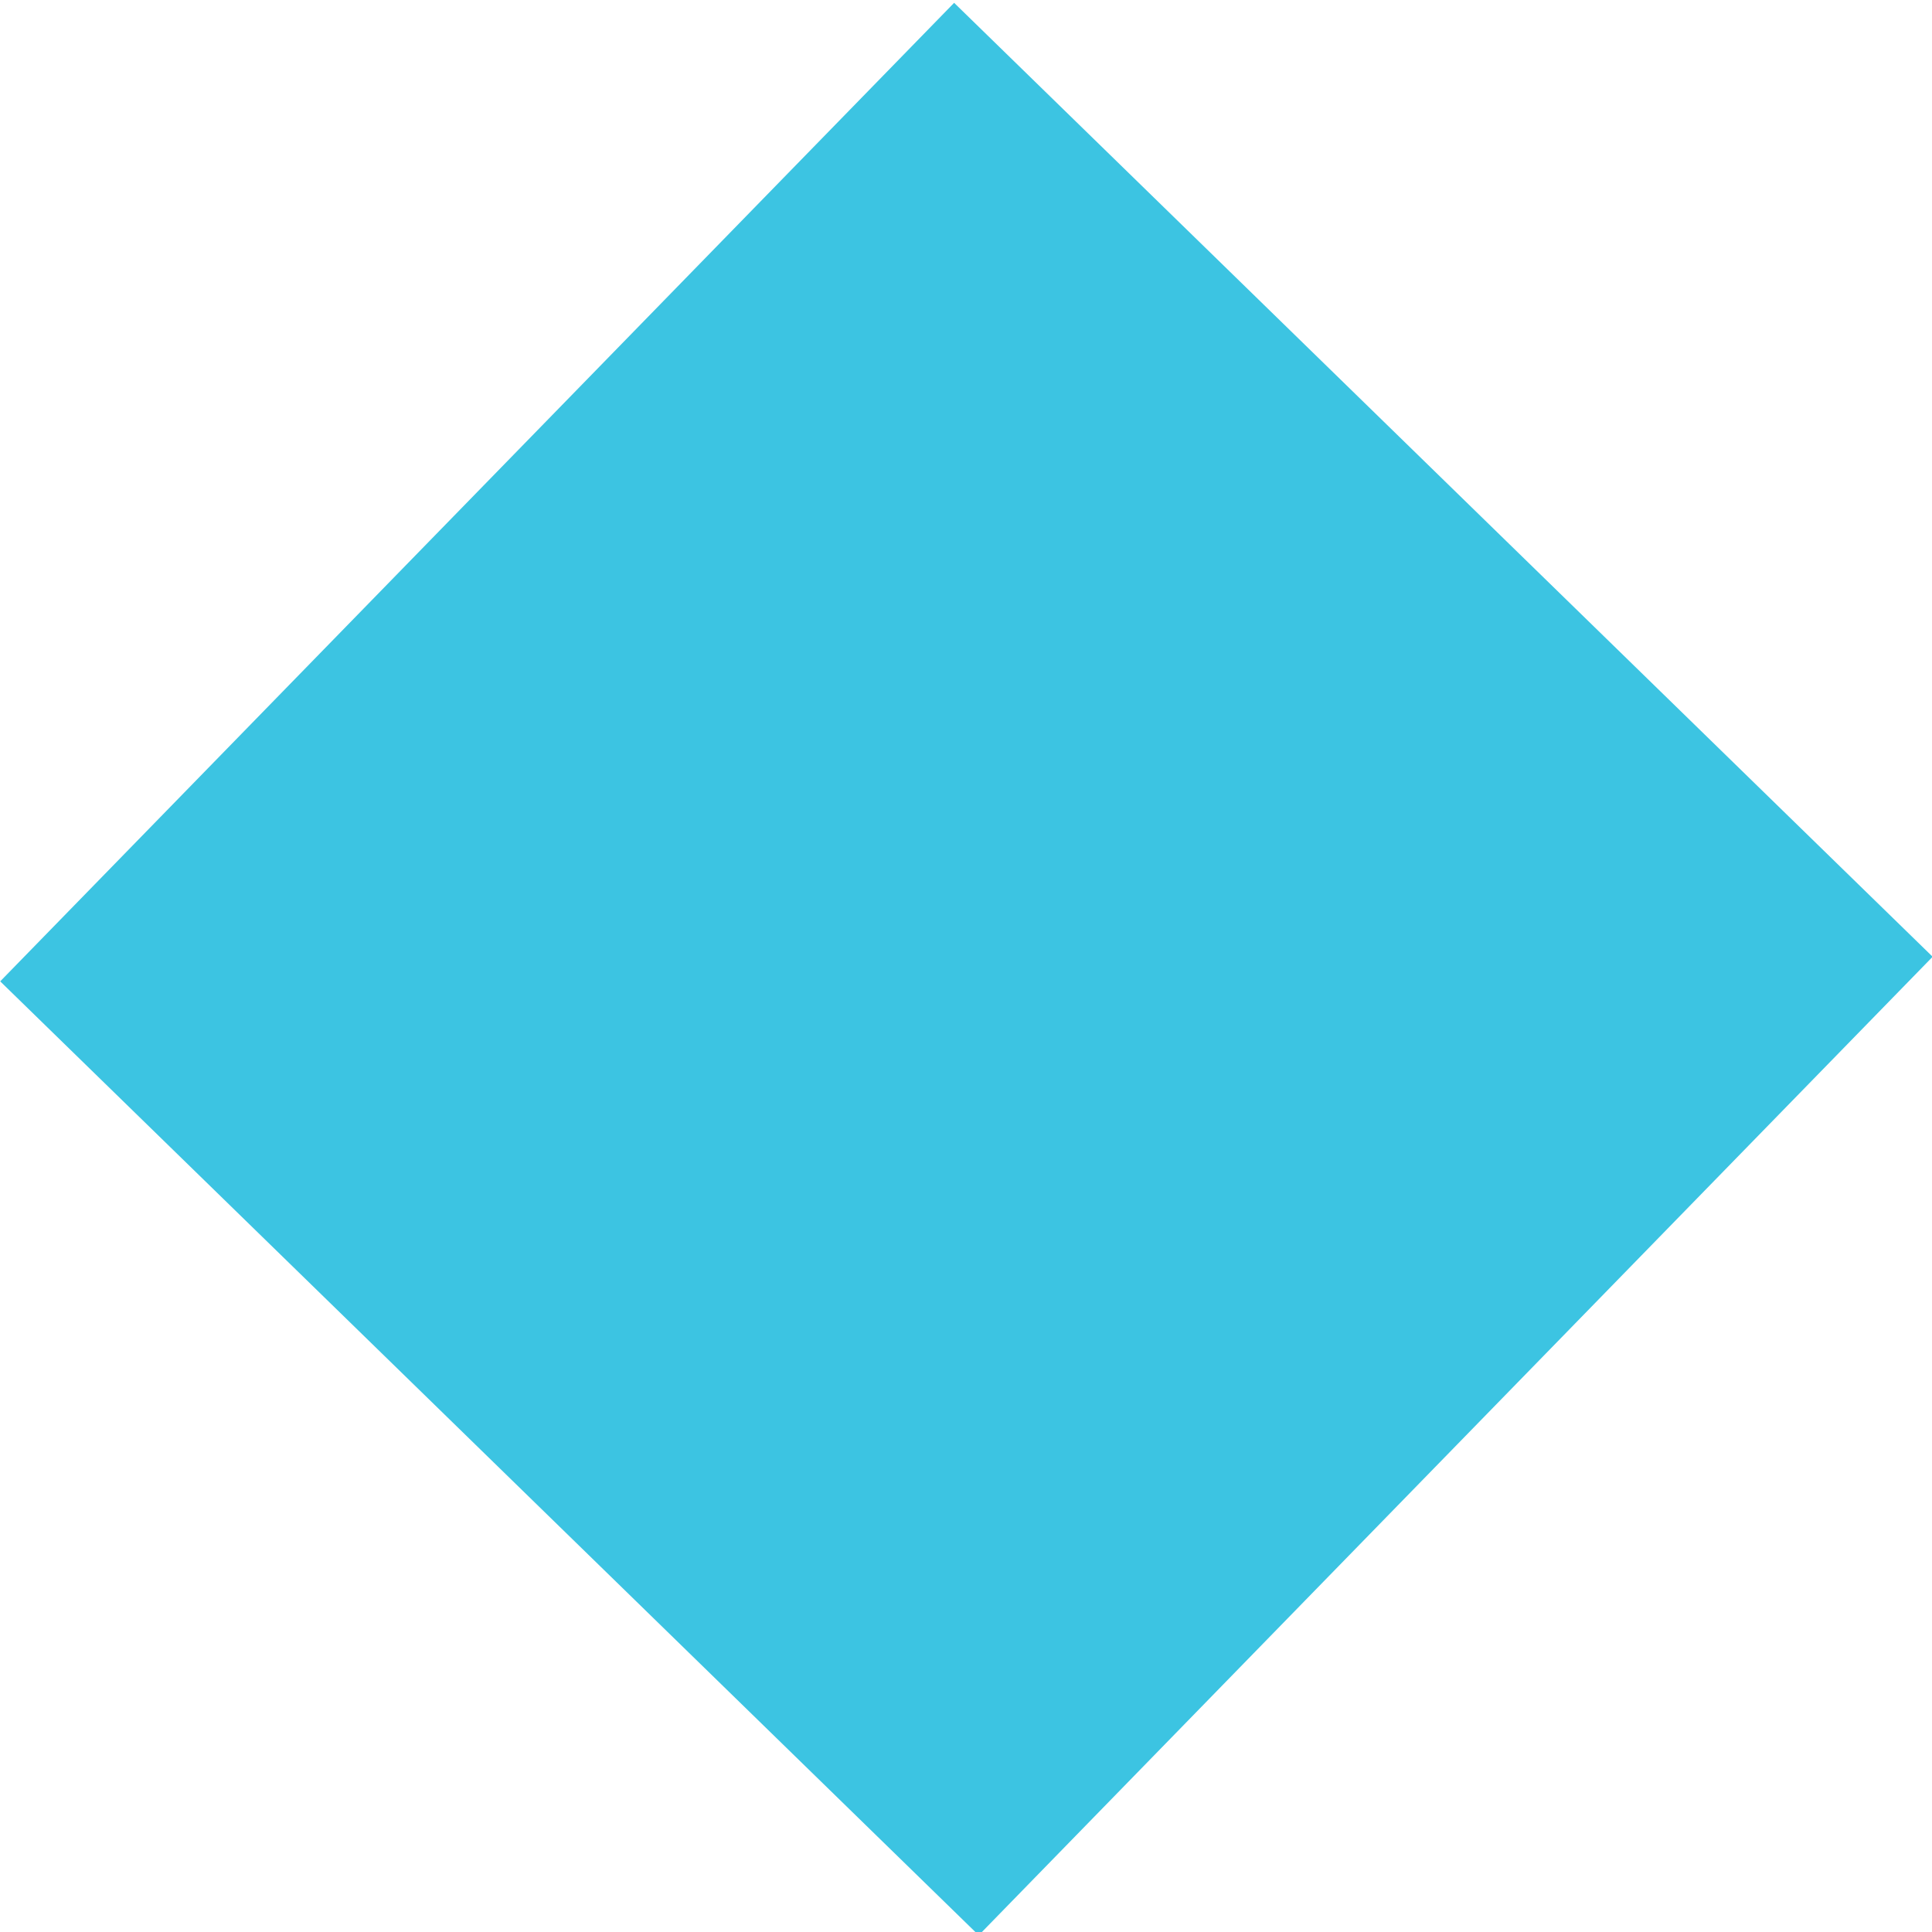 <?xml version="1.0" encoding="utf-8"?>
<!-- Generator: Adobe Illustrator 19.1.0, SVG Export Plug-In . SVG Version: 6.00 Build 0)  -->
<svg version="1.1" xmlns="http://www.w3.org/2000/svg" xmlns:xlink="http://www.w3.org/1999/xlink" x="0px" y="0px"
	 viewBox="0 0 43.4 43.4" style="enable-background:new 0 0 43.4 43.4;" xml:space="preserve">
<style type="text/css">
	.st0{fill:#725D4D;}
	.st1{fill:#09904A;}
	.st2{clip-path:url(#SVGID_7_);fill:none;stroke:#0CA760;stroke-width:6.598;stroke-miterlimit:10;}
	.st3{clip-path:url(#SVGID_8_);fill:none;stroke:#0CA760;stroke-width:6.598;stroke-miterlimit:10;}
	.st4{clip-path:url(#SVGID_9_);fill:none;stroke:#0CA760;stroke-width:6.598;stroke-miterlimit:10;}
	.st5{clip-path:url(#SVGID_10_);fill:none;stroke:#0CA760;stroke-width:6.598;stroke-miterlimit:10;}
	.st6{clip-path:url(#SVGID_11_);fill:none;stroke:#0CA760;stroke-width:6.598;stroke-miterlimit:10;}
	.st7{clip-path:url(#SVGID_12_);fill:none;stroke:#0CA760;stroke-width:6.598;stroke-miterlimit:10;}
	.st8{opacity:0.22;fill:#FFFFFF;enable-background:new    ;}
	.st9{opacity:0.1;fill:#010101;enable-background:new    ;}
	.st10{fill:#FBCD49;stroke:#FBCD49;stroke-width:1.1;stroke-linejoin:round;stroke-miterlimit:10;}
	.st11{fill:none;stroke:#F3C137;stroke-width:3.299;stroke-linecap:round;stroke-miterlimit:10;stroke-dasharray:0,6.598;}
	.st12{fill:#FFFFFF;stroke:#FFFFFF;stroke-width:2.199;stroke-linejoin:round;stroke-miterlimit:10;}
	.st13{fill:#EF3A38;}
	.st14{fill:none;stroke:#979797;stroke-width:3.307;stroke-linecap:round;stroke-miterlimit:10;}
	.st15{fill:#D43F2E;}
	.st16{fill:#333333;}
	.st17{fill:#FEDF8A;}
	.st18{fill:#F17C21;}
	.st19{fill:#FFFFFF;}
	.st20{fill:#FED401;}
	.st21{opacity:0.7;fill:#FFFFFF;enable-background:new    ;}
	.st22{fill:none;stroke:#78CDF2;stroke-width:3;stroke-miterlimit:10;}
	.st23{fill:#9DCA3B;}
	.st24{fill:#C8C7C7;}
	.st25{fill:#979797;}
	.st26{fill:none;stroke:#979797;stroke-width:4;stroke-miterlimit:10;}
	.st27{fill:none;stroke:#945F25;stroke-width:5;stroke-linecap:round;stroke-linejoin:round;stroke-miterlimit:10;}
	.st28{fill:#FFDE00;}
	.st29{clip-path:url(#SVGID_13_);fill:#BA802B;}
	.st30{opacity:0.1;clip-path:url(#SVGID_14_);fill:#010101;enable-background:new    ;}
	.st31{opacity:0.1;clip-path:url(#SVGID_15_);fill:#010101;enable-background:new    ;}
	.st32{opacity:0.1;clip-path:url(#SVGID_16_);fill:#010101;enable-background:new    ;}
	.st33{opacity:0.1;clip-path:url(#SVGID_17_);fill:#010101;enable-background:new    ;}
	.st34{opacity:0.1;clip-path:url(#SVGID_18_);fill:#010101;enable-background:new    ;}
	.st35{opacity:0.1;clip-path:url(#SVGID_19_);fill:#010101;enable-background:new    ;}
	.st36{opacity:0.1;clip-path:url(#SVGID_20_);fill:#010101;enable-background:new    ;}
	.st37{opacity:0.1;clip-path:url(#SVGID_21_);fill:#010101;enable-background:new    ;}
	.st38{opacity:0.1;clip-path:url(#SVGID_22_);fill:#010101;enable-background:new    ;}
	.st39{opacity:0.1;clip-path:url(#SVGID_23_);fill:#010101;enable-background:new    ;}
	.st40{opacity:0.1;clip-path:url(#SVGID_24_);fill:#010101;enable-background:new    ;}
	.st41{fill:#945F25;}
	.st42{fill:#5E83C2;}
	.st43{fill:#F38834;}
	.st44{fill:#A45DA5;}
	.st45{fill:#49B680;}
	.st46{fill:#D84737;}
	.st47{fill:#23A7E0;}
	.st48{fill:#CACACA;}
	.st49{fill:#22B0E6;}
	.st50{fill:none;stroke:#FFFFFF;stroke-miterlimit:10;}
	.st51{fill:none;stroke:#B99960;stroke-width:2;stroke-linecap:round;stroke-linejoin:round;stroke-miterlimit:10;}
	.st52{fill:none;stroke:#B0B1B1;stroke-width:2;stroke-linecap:round;stroke-linejoin:round;stroke-miterlimit:10;}
	.st53{fill:#D2AE6E;}
	.st54{fill:none;stroke:#D2AE6E;stroke-width:2;stroke-linecap:round;stroke-linejoin:round;stroke-miterlimit:10;}
	.st55{fill:#874638;}
	.st56{fill:#FBCF9A;}
	.st57{fill:#FBCD49;}
	.st58{fill:#FEDC00;}
	.st59{fill:#D23B2B;}
	.st60{fill:#7BB542;}
	.st61{fill:#FCB415;}
	.st62{fill:#3CC4E2;}
	.st63{fill:#5E449B;}
</style>
<g id="Layer_1">
</g>
<g id="Layer_7">
</g>
<g id="Layer_2">
</g>
<g id="Layer_5">
</g>
<g id="Layer_3">
</g>
<g id="Layer_4">
</g>
<g id="Layer_6">
</g>
<g id="Layer_8">
	
		<rect x="6.4" y="6.4" transform="matrix(0.716 0.698 -0.698 0.716 21.318 -8.986)" class="st62" width="30.7" height="30.7"/>
</g>
</svg>

